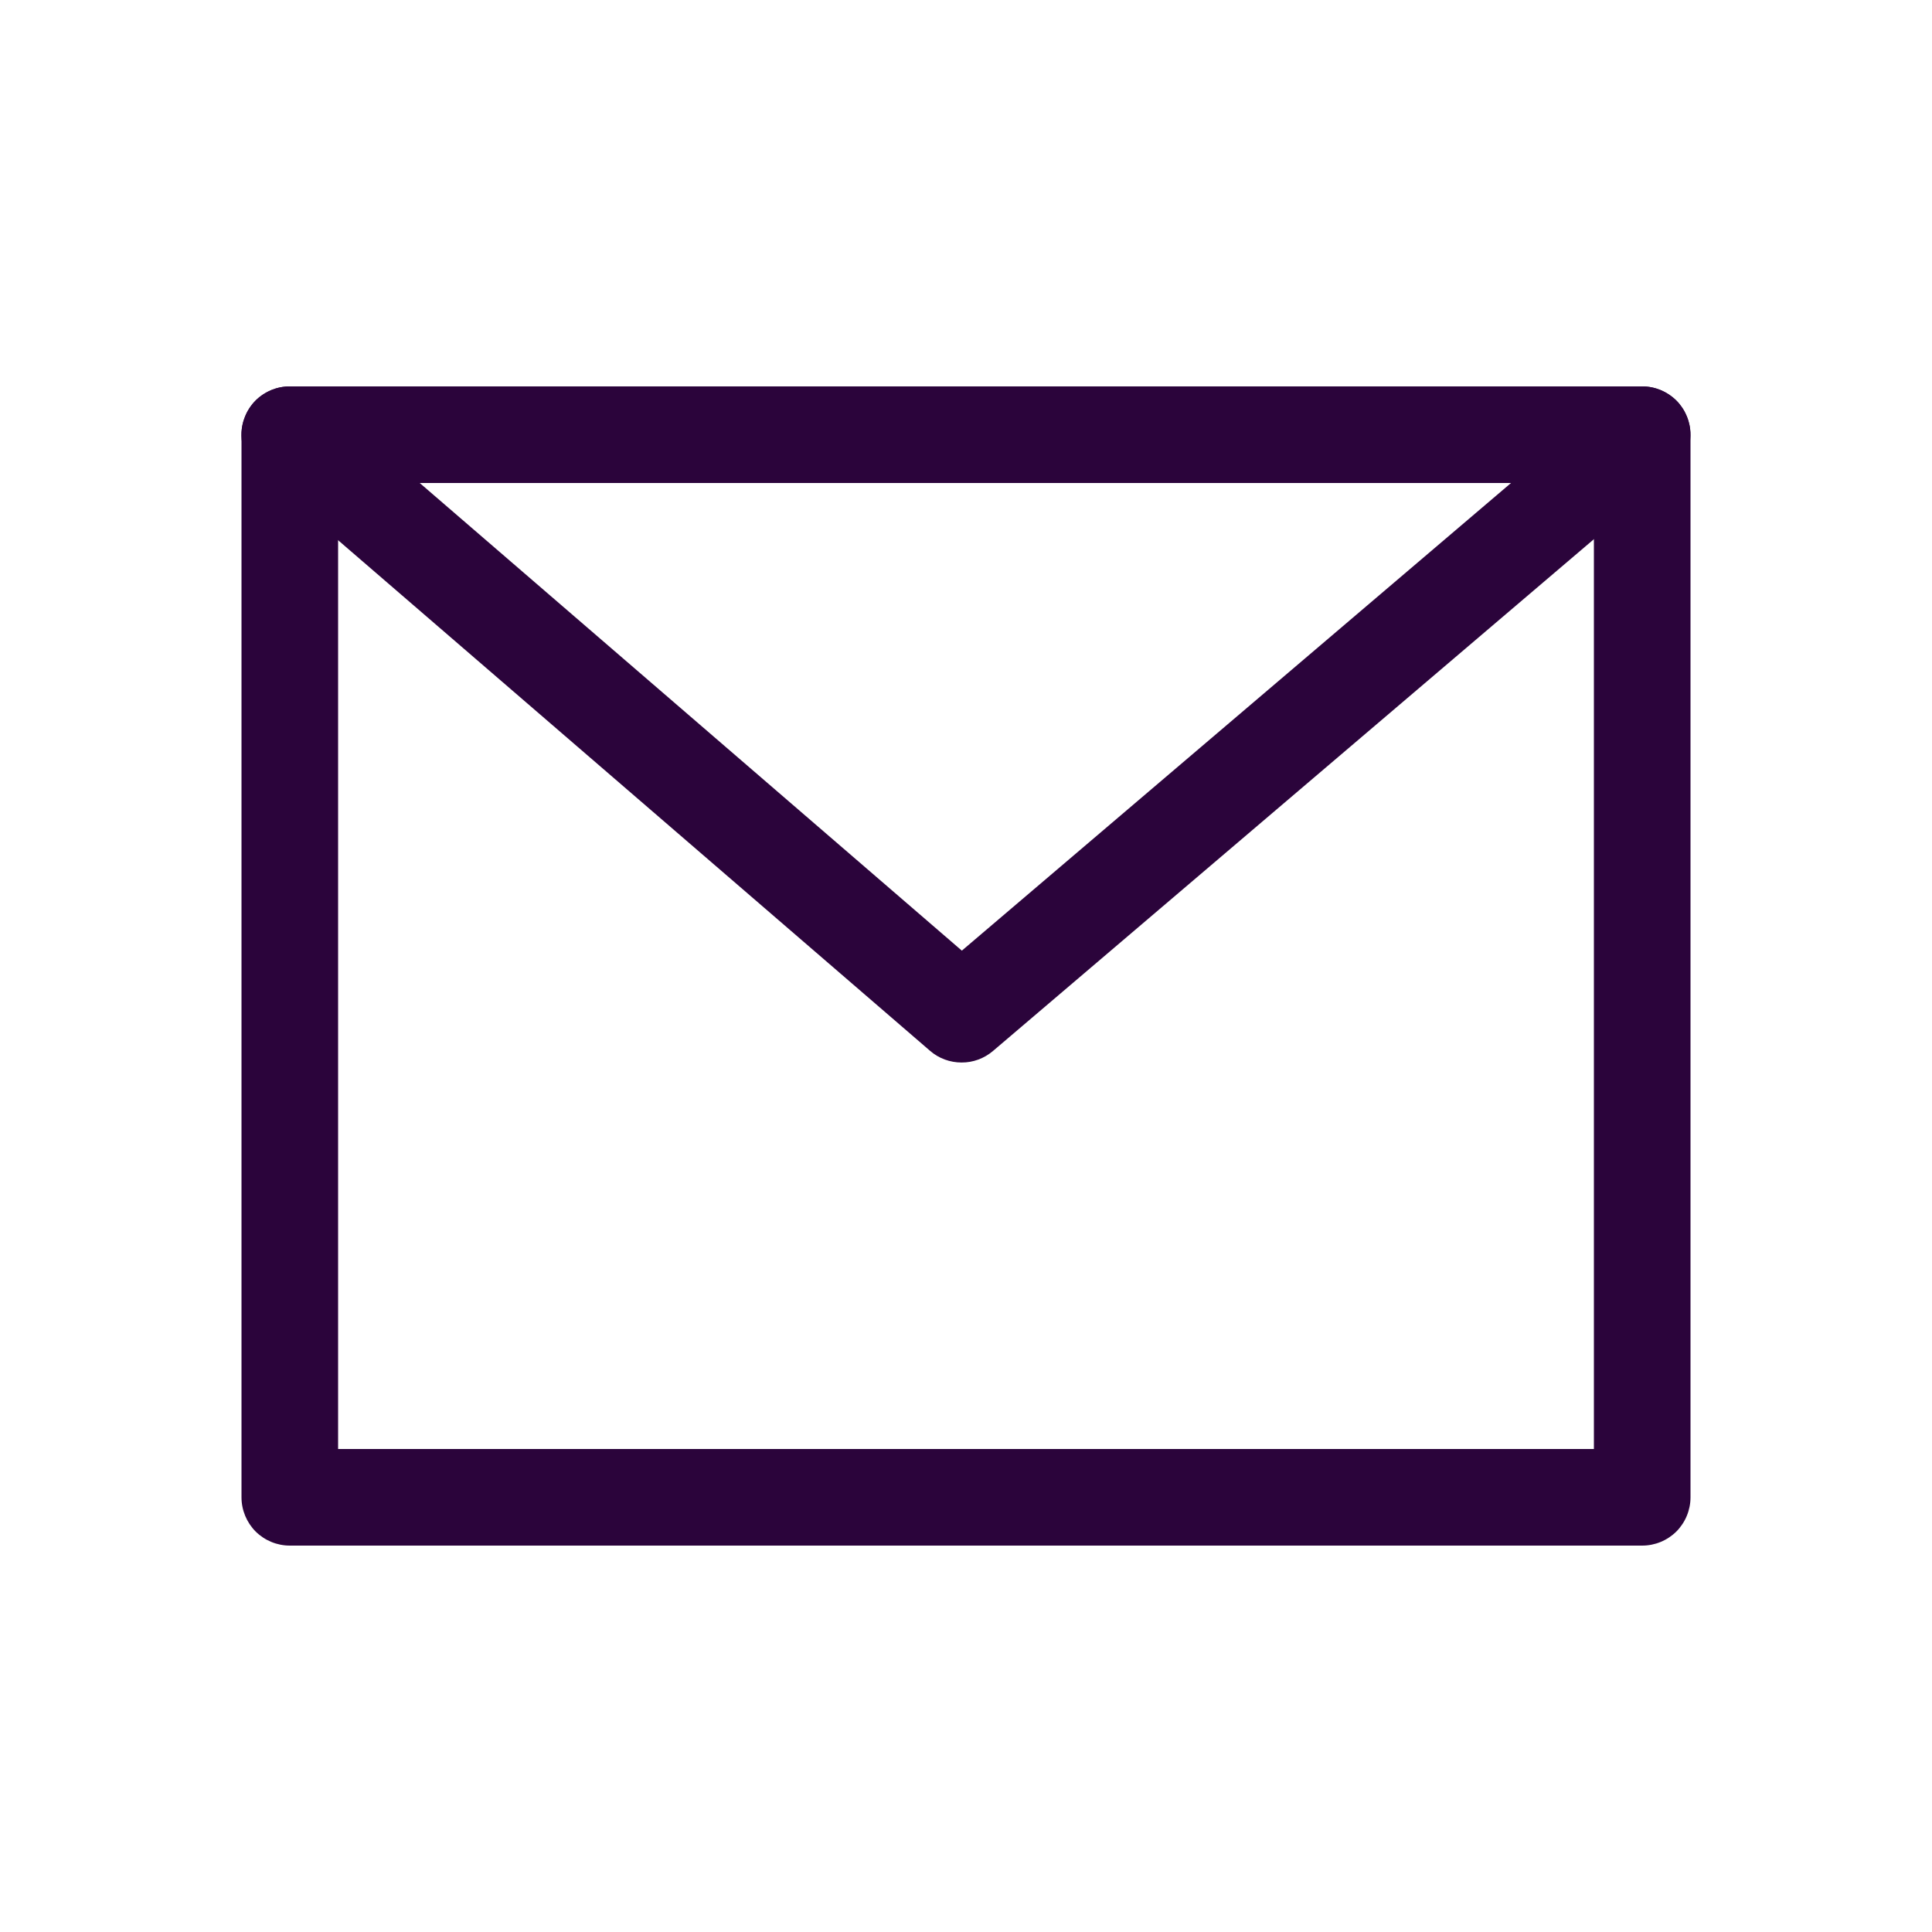 <svg width="20" height="20" viewBox="0 0 20 20" fill="none" xmlns="http://www.w3.org/2000/svg">
<g id="pepicons-pencil:letter">
<g id="Group">
<path id="Vector" fill-rule="evenodd" clip-rule="evenodd" d="M17 4H3C2.867 4 2.74 4.053 2.646 4.146C2.553 4.24 2.5 4.367 2.5 4.5V15.5C2.5 15.633 2.553 15.76 2.646 15.854C2.74 15.947 2.867 16 3 16H17C17.133 16 17.26 15.947 17.354 15.854C17.447 15.76 17.5 15.633 17.5 15.5V4.5C17.5 4.367 17.447 4.24 17.354 4.146C17.26 4.053 17.133 4 17 4ZM3.5 15V5H16.5V15H3.5Z" fill="#2B043B"/>
<path id="Vector_2" fill-rule="evenodd" clip-rule="evenodd" d="M17.324 4.88L10.279 10.88C10.188 10.957 10.073 11 9.954 10.999C9.835 10.999 9.719 10.957 9.629 10.879L2.673 4.879C2.596 4.812 2.54 4.724 2.515 4.625C2.489 4.526 2.495 4.421 2.531 4.326C2.566 4.23 2.63 4.147 2.714 4.089C2.798 4.031 2.898 4 3 4H17C17.102 4 17.202 4.032 17.285 4.09C17.369 4.149 17.433 4.231 17.468 4.327C17.504 4.423 17.509 4.527 17.483 4.626C17.457 4.725 17.402 4.814 17.324 4.88ZM15.642 5H4.345L9.957 9.841L15.642 5Z" fill="#2B043B"/>
</g>
</g>
</svg>
